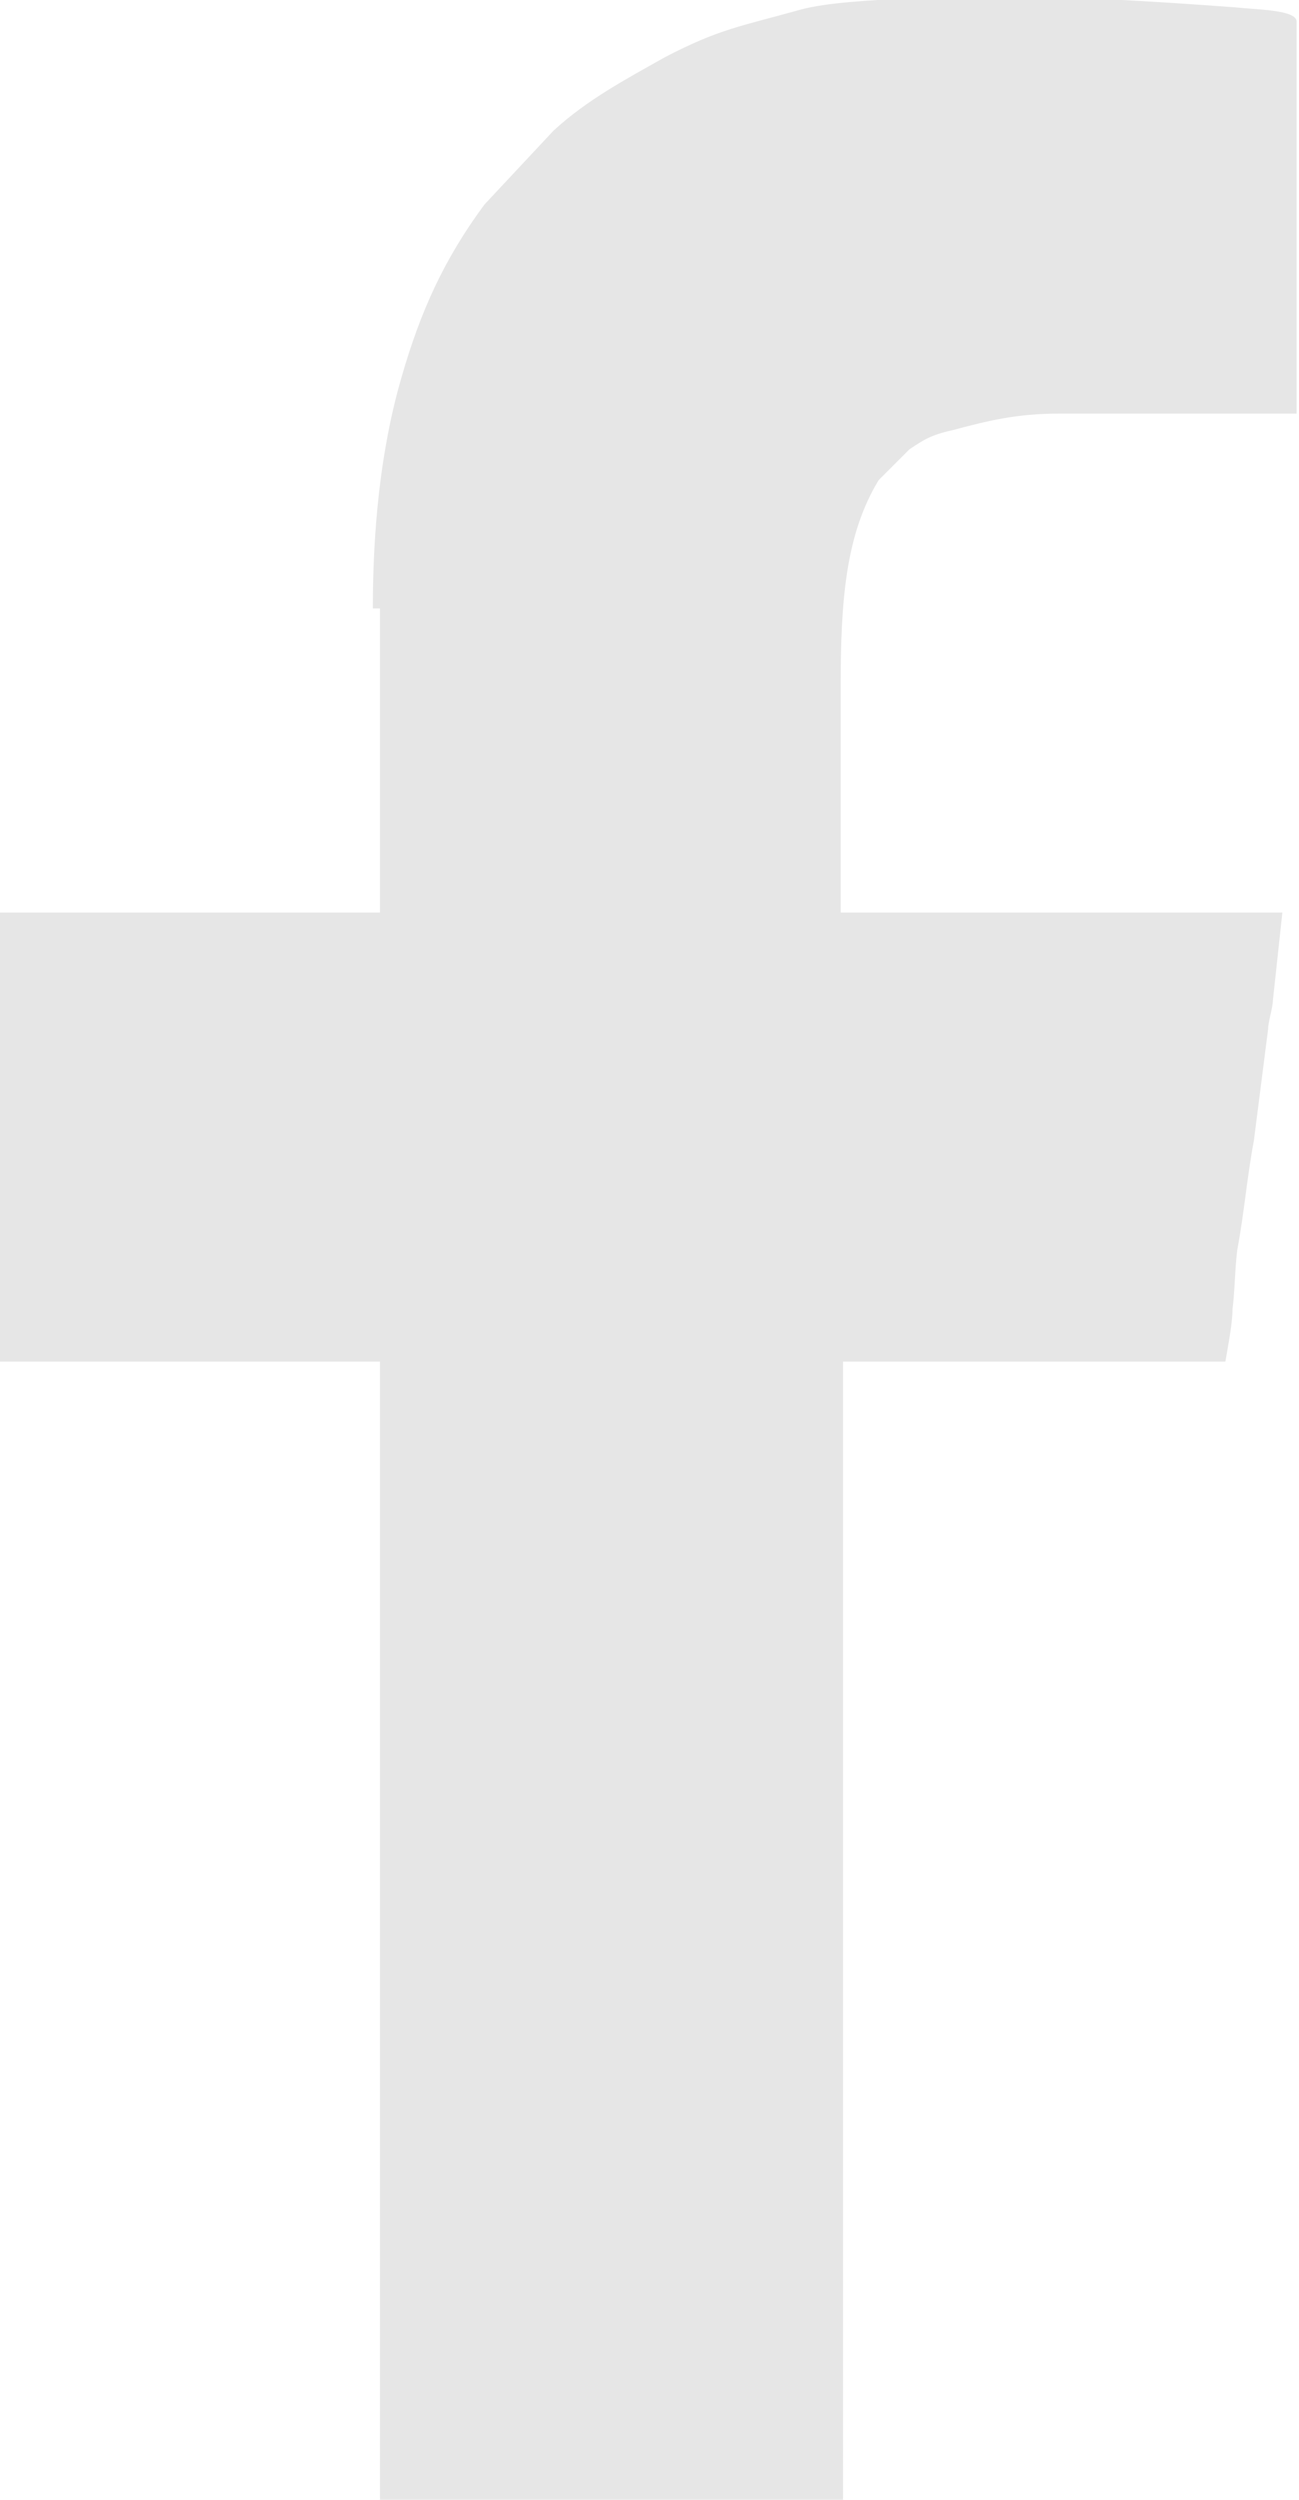 <?xml version="1.0" encoding="UTF-8"?>
<!DOCTYPE svg PUBLIC "-//W3C//DTD SVG 1.1//EN" "http://www.w3.org/Graphics/SVG/1.1/DTD/svg11.dtd">
<!-- Creator: CorelDRAW -->
<svg xmlns="http://www.w3.org/2000/svg" xml:space="preserve" width="7.936mm" height="15.265mm" version="1.1" style="shape-rendering:geometricPrecision; text-rendering:geometricPrecision; image-rendering:optimizeQuality; fill-rule:evenodd; clip-rule:evenodd"
viewBox="0 0 5.47 10.52"
 xmlns:xlink="http://www.w3.org/1999/xlink">
 <defs>
  <style type="text/css">
   <![CDATA[
    .fil0 {fill:#E6E6E6}
   ]]>
  </style>
 </defs>
 <g id="Layer_x0020_1">
  <path class="fil0" d="M1.6 2.56l0 1.28 -1.6 0 0 1.89 1.6 0 0 4.79 1.95 0 0 -4.79 1.61 0c0.01,-0.06 0.03,-0.16 0.03,-0.22 0.01,-0.08 0.01,-0.17 0.02,-0.25 0.03,-0.16 0.04,-0.3 0.07,-0.46l0.06 -0.47c0,-0.03 0.02,-0.09 0.02,-0.12l0.04 -0.37 -1.86 0 0 -0.95c0,-0.36 0.02,-0.64 0.16,-0.87l0.13 -0.13c0.06,-0.04 0.09,-0.06 0.18,-0.08 0.15,-0.04 0.27,-0.07 0.45,-0.07l1 0 0 -1.65c0,-0.05 -0.17,-0.05 -0.26,-0.06 -0.14,-0.01 -0.4,-0.03 -0.69,-0.04l-0.64 0c-0.21,0.01 -0.39,0.02 -0.5,0.05 -0.25,0.07 -0.34,0.08 -0.57,0.2 -0.16,0.09 -0.33,0.18 -0.47,0.31l-0.29 0.31c-0.17,0.23 -0.27,0.45 -0.35,0.73 -0.09,0.31 -0.12,0.65 -0.12,0.97z"/>
 </g>
</svg>
